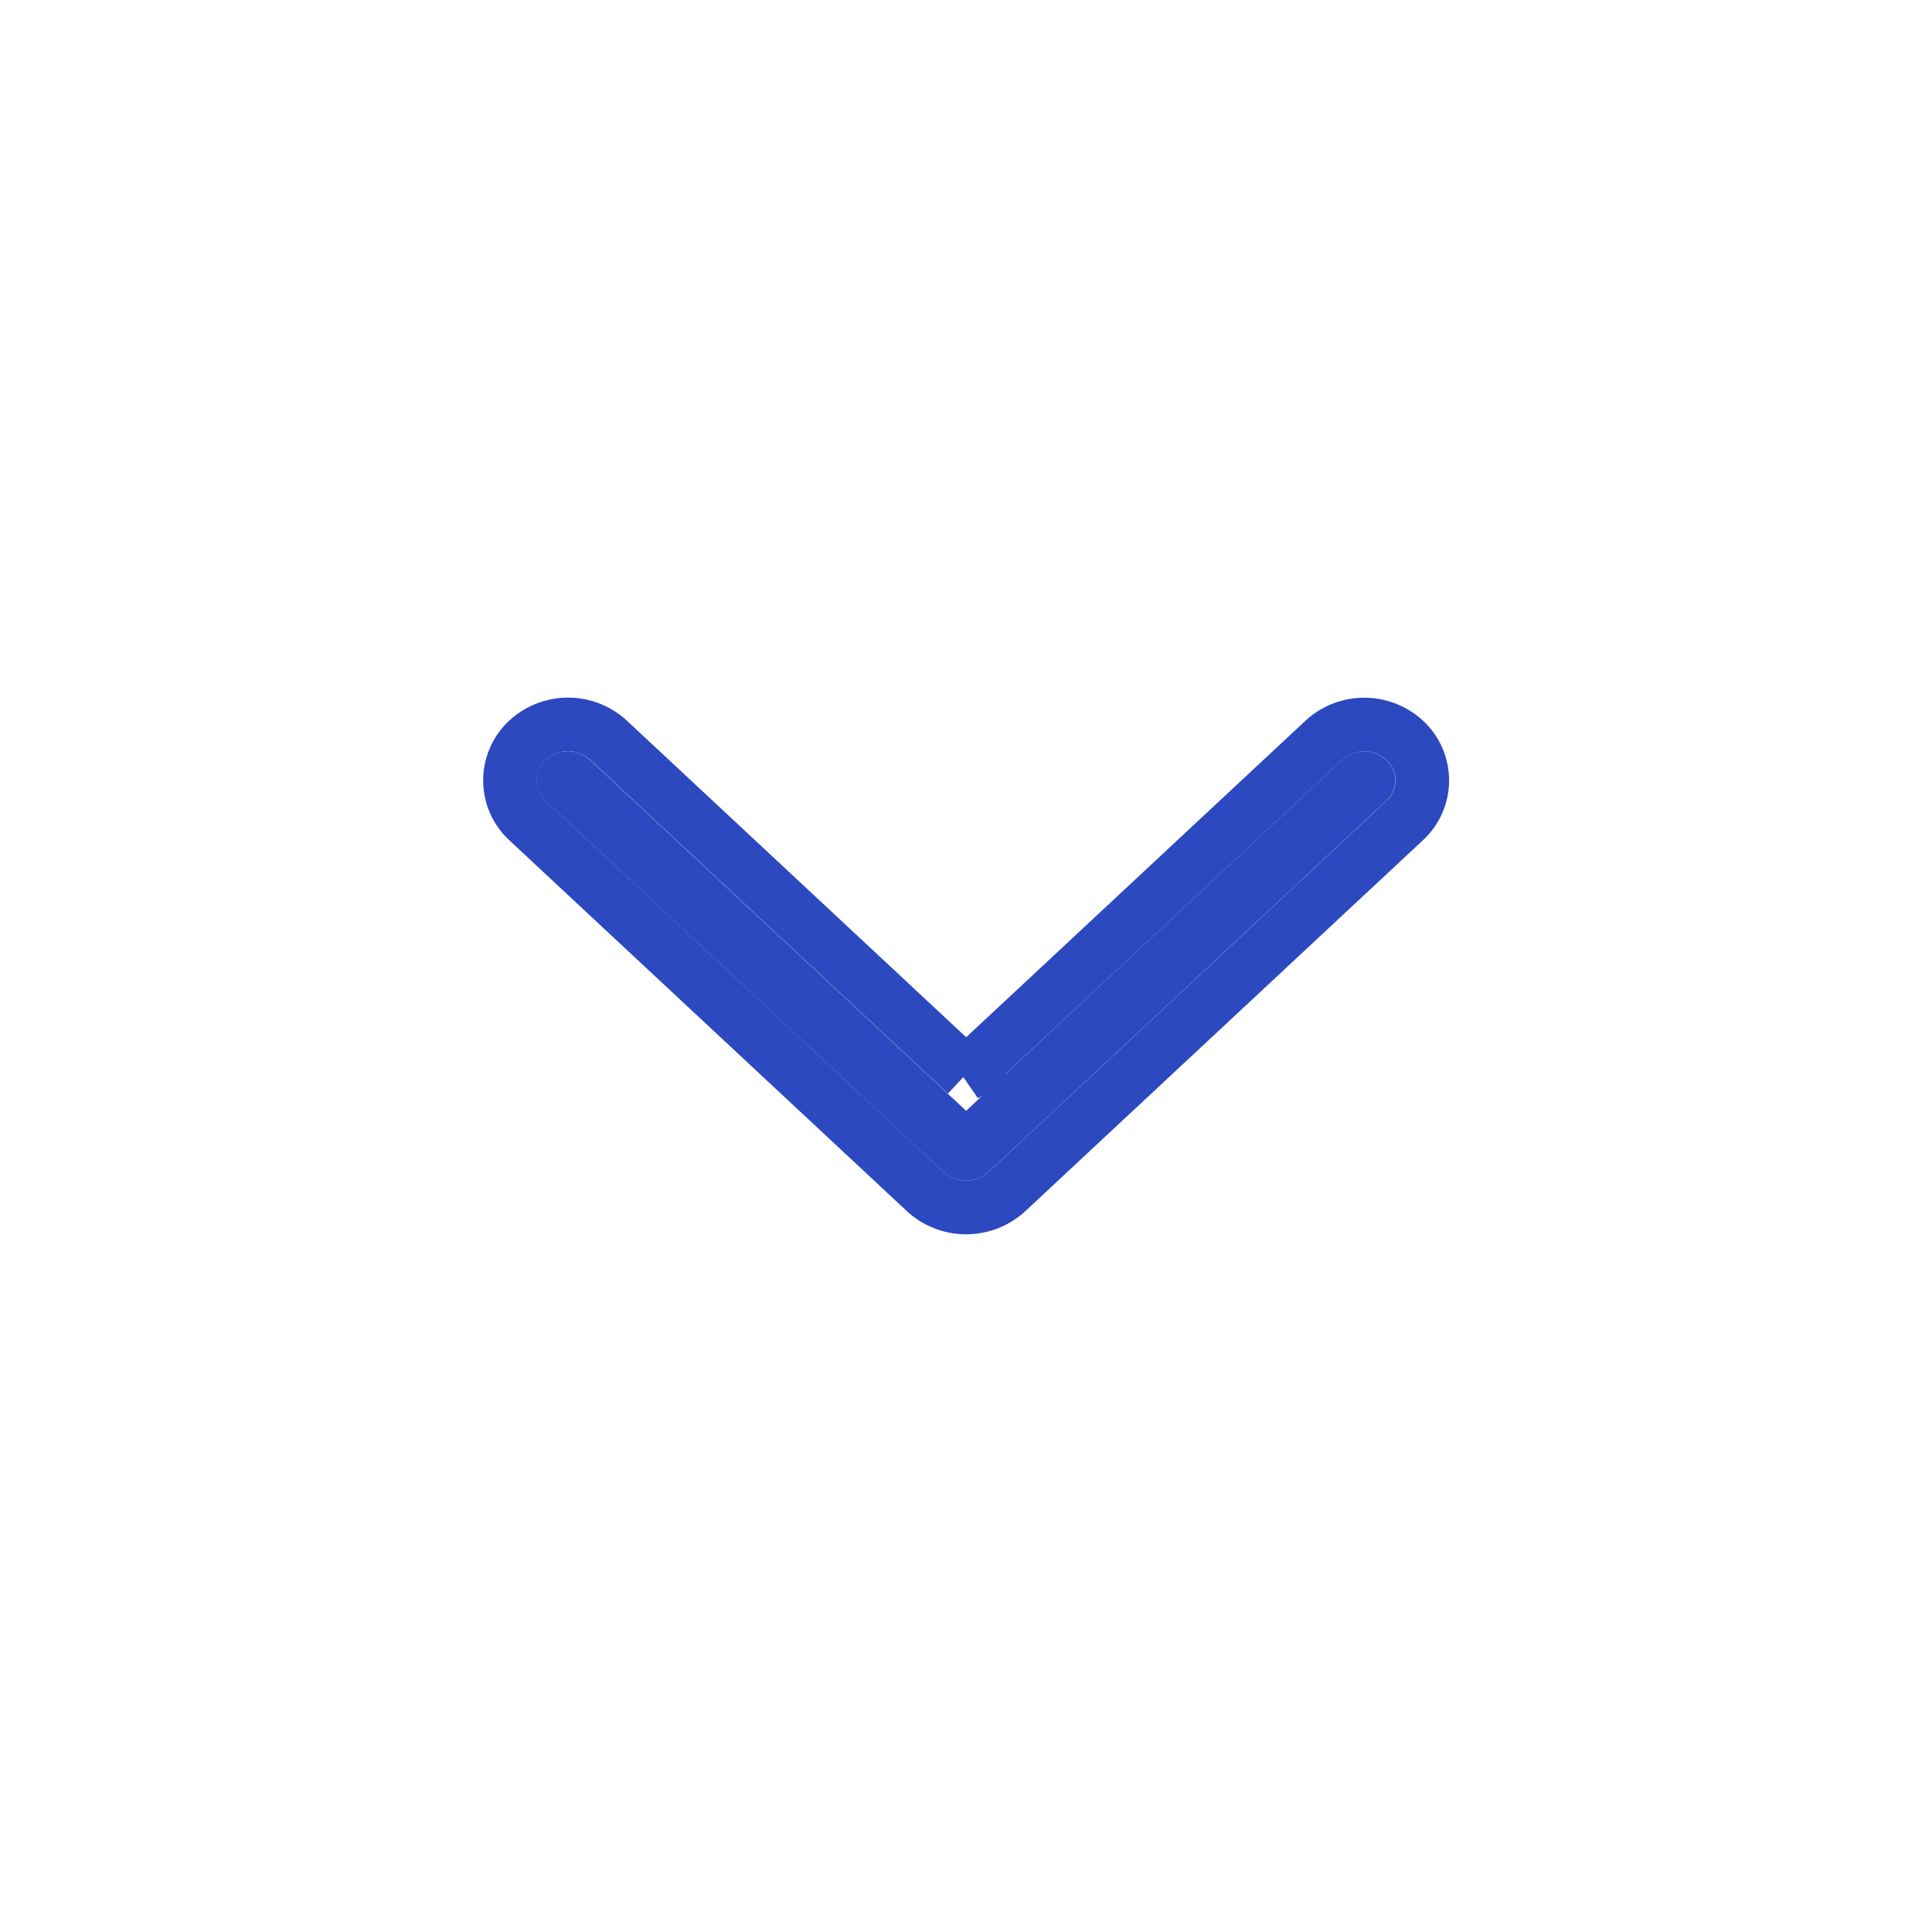<svg xmlns="http://www.w3.org/2000/svg" xmlns:xlink="http://www.w3.org/1999/xlink" width="18" height="18" viewBox="0 0 18 18">
    <defs>
        <path id="a"
              d="M7 12.708c0-.074.027-.148.08-.205l3.269-3.504-3.27-3.503a.307.307 0 0 1 0-.41.259.259 0 0 1 .384 0l3.46 3.708a.315.315 0 0 1 0 .412l-3.46 3.709a.259.259 0 0 1-.384 0A.307.307 0 0 1 7 12.708z" />
    </defs>
    <g fill="none" fill-rule="evenodd">
        <g fill-rule="nonzero" transform="rotate(90 9 9)">
            <use fill="#2C49BF" fill-rule="evenodd" xlink:href="#a" />
            <path stroke="#2C49BF" stroke-width=".5"
                  d="M10.007 9L6.896 5.665a.557.557 0 0 1 0-.751.509.509 0 0 1 .75 0l3.46 3.709a.564.564 0 0 1 0 .752l-3.46 3.709a.51.51 0 0 1-.751-.001.557.557 0 0 1 .001-.752l3.11-3.333z" />
        </g>
    </g>
</svg>
